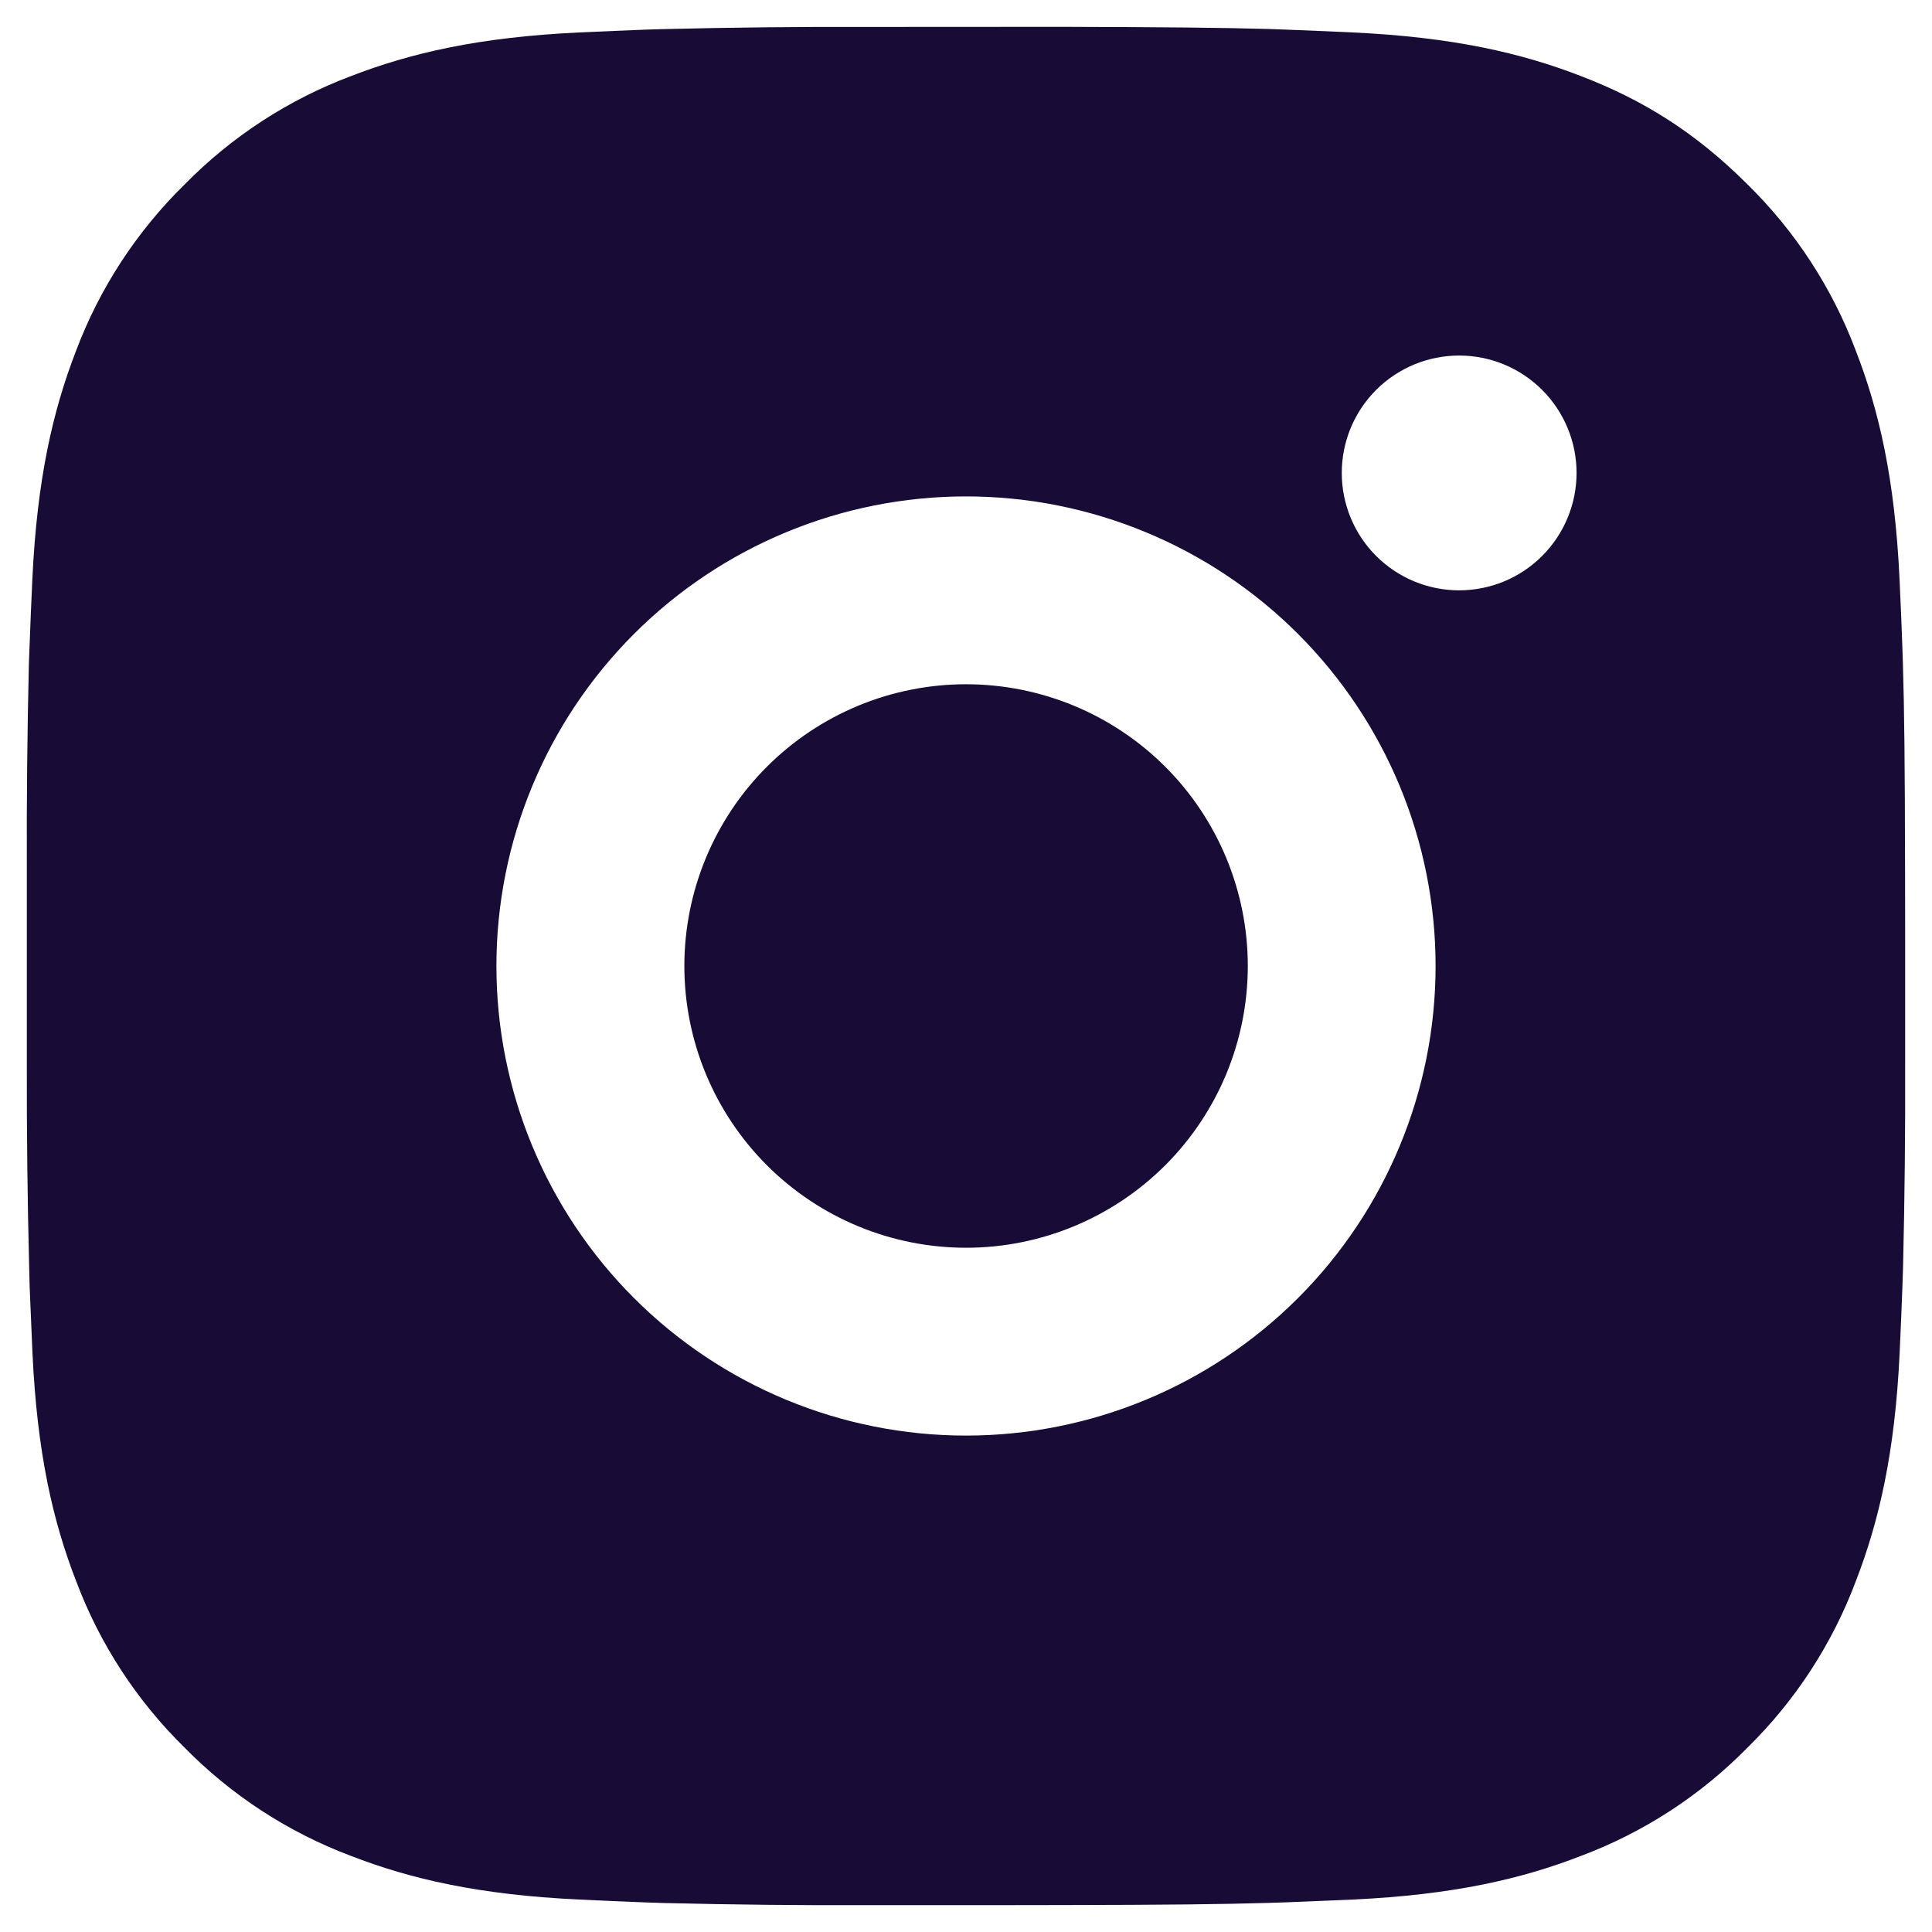 <svg width="36" height="36" viewBox="0 0 36 36" fill="none" xmlns="http://www.w3.org/2000/svg">
<path d="M19.799 0.5C21.768 0.505 22.767 0.516 23.63 0.54L23.969 0.552C24.361 0.567 24.748 0.584 25.215 0.605C27.077 0.693 28.348 0.987 29.462 1.419C30.617 1.863 31.59 2.465 32.563 3.437C33.454 4.311 34.142 5.369 34.581 6.537C35.014 7.652 35.307 8.923 35.395 10.787C35.416 11.252 35.434 11.639 35.447 12.033L35.458 12.372C35.484 13.233 35.495 14.232 35.498 16.201L35.5 17.506V19.799C35.504 21.076 35.491 22.352 35.46 23.628L35.449 23.968C35.435 24.361 35.418 24.748 35.397 25.213C35.309 27.077 35.012 28.346 34.581 29.462C34.142 30.631 33.454 31.689 32.563 32.563C31.689 33.454 30.631 34.142 29.462 34.581C28.348 35.014 27.077 35.307 25.215 35.395L23.969 35.447L23.63 35.458C22.767 35.483 21.768 35.495 19.799 35.498L18.494 35.5H16.203C14.926 35.505 13.649 35.491 12.372 35.46L12.033 35.449C11.617 35.434 11.202 35.415 10.787 35.395C8.924 35.307 7.654 35.014 6.537 34.581C5.37 34.142 4.312 33.453 3.438 32.563C2.547 31.689 1.858 30.631 1.419 29.462C0.986 28.348 0.692 27.077 0.605 25.213L0.552 23.968L0.544 23.628C0.511 22.352 0.497 21.076 0.5 19.799V16.201C0.495 14.925 0.508 13.648 0.538 12.372L0.551 12.033C0.565 11.639 0.582 11.252 0.603 10.787C0.691 8.923 0.985 7.654 1.417 6.537C1.857 5.369 2.548 4.311 3.44 3.437C4.314 2.547 5.371 1.858 6.537 1.419C7.654 0.987 8.923 0.693 10.787 0.605C11.252 0.584 11.64 0.567 12.033 0.552L12.372 0.542C13.648 0.511 14.925 0.497 16.201 0.502L19.799 0.5ZM18 9.25C15.679 9.25 13.454 10.172 11.813 11.813C10.172 13.454 9.25 15.679 9.25 18C9.25 20.321 10.172 22.546 11.813 24.187C13.454 25.828 15.679 26.75 18 26.75C20.321 26.75 22.546 25.828 24.187 24.187C25.828 22.546 26.75 20.321 26.75 18C26.75 15.679 25.828 13.454 24.187 11.813C22.546 10.172 20.321 9.25 18 9.25ZM18 12.75C18.689 12.75 19.372 12.886 20.009 13.149C20.646 13.413 21.225 13.8 21.713 14.287C22.2 14.774 22.587 15.353 22.851 15.99C23.115 16.627 23.251 17.31 23.251 17.999C23.251 18.689 23.115 19.371 22.852 20.008C22.588 20.645 22.201 21.224 21.714 21.712C21.226 22.199 20.648 22.586 20.011 22.85C19.374 23.114 18.691 23.25 18.002 23.25C16.609 23.25 15.274 22.697 14.289 21.712C13.305 20.728 12.752 19.392 12.752 18C12.752 16.608 13.305 15.272 14.289 14.288C15.274 13.303 16.609 12.75 18.002 12.75M27.189 6.625C26.609 6.625 26.053 6.855 25.642 7.266C25.232 7.676 25.002 8.232 25.002 8.812C25.002 9.393 25.232 9.949 25.642 10.359C26.053 10.77 26.609 11 27.189 11C27.769 11 28.326 10.77 28.736 10.359C29.146 9.949 29.377 9.393 29.377 8.812C29.377 8.232 29.146 7.676 28.736 7.266C28.326 6.855 27.769 6.625 27.189 6.625Z" fill="#180C36"/>
</svg>
